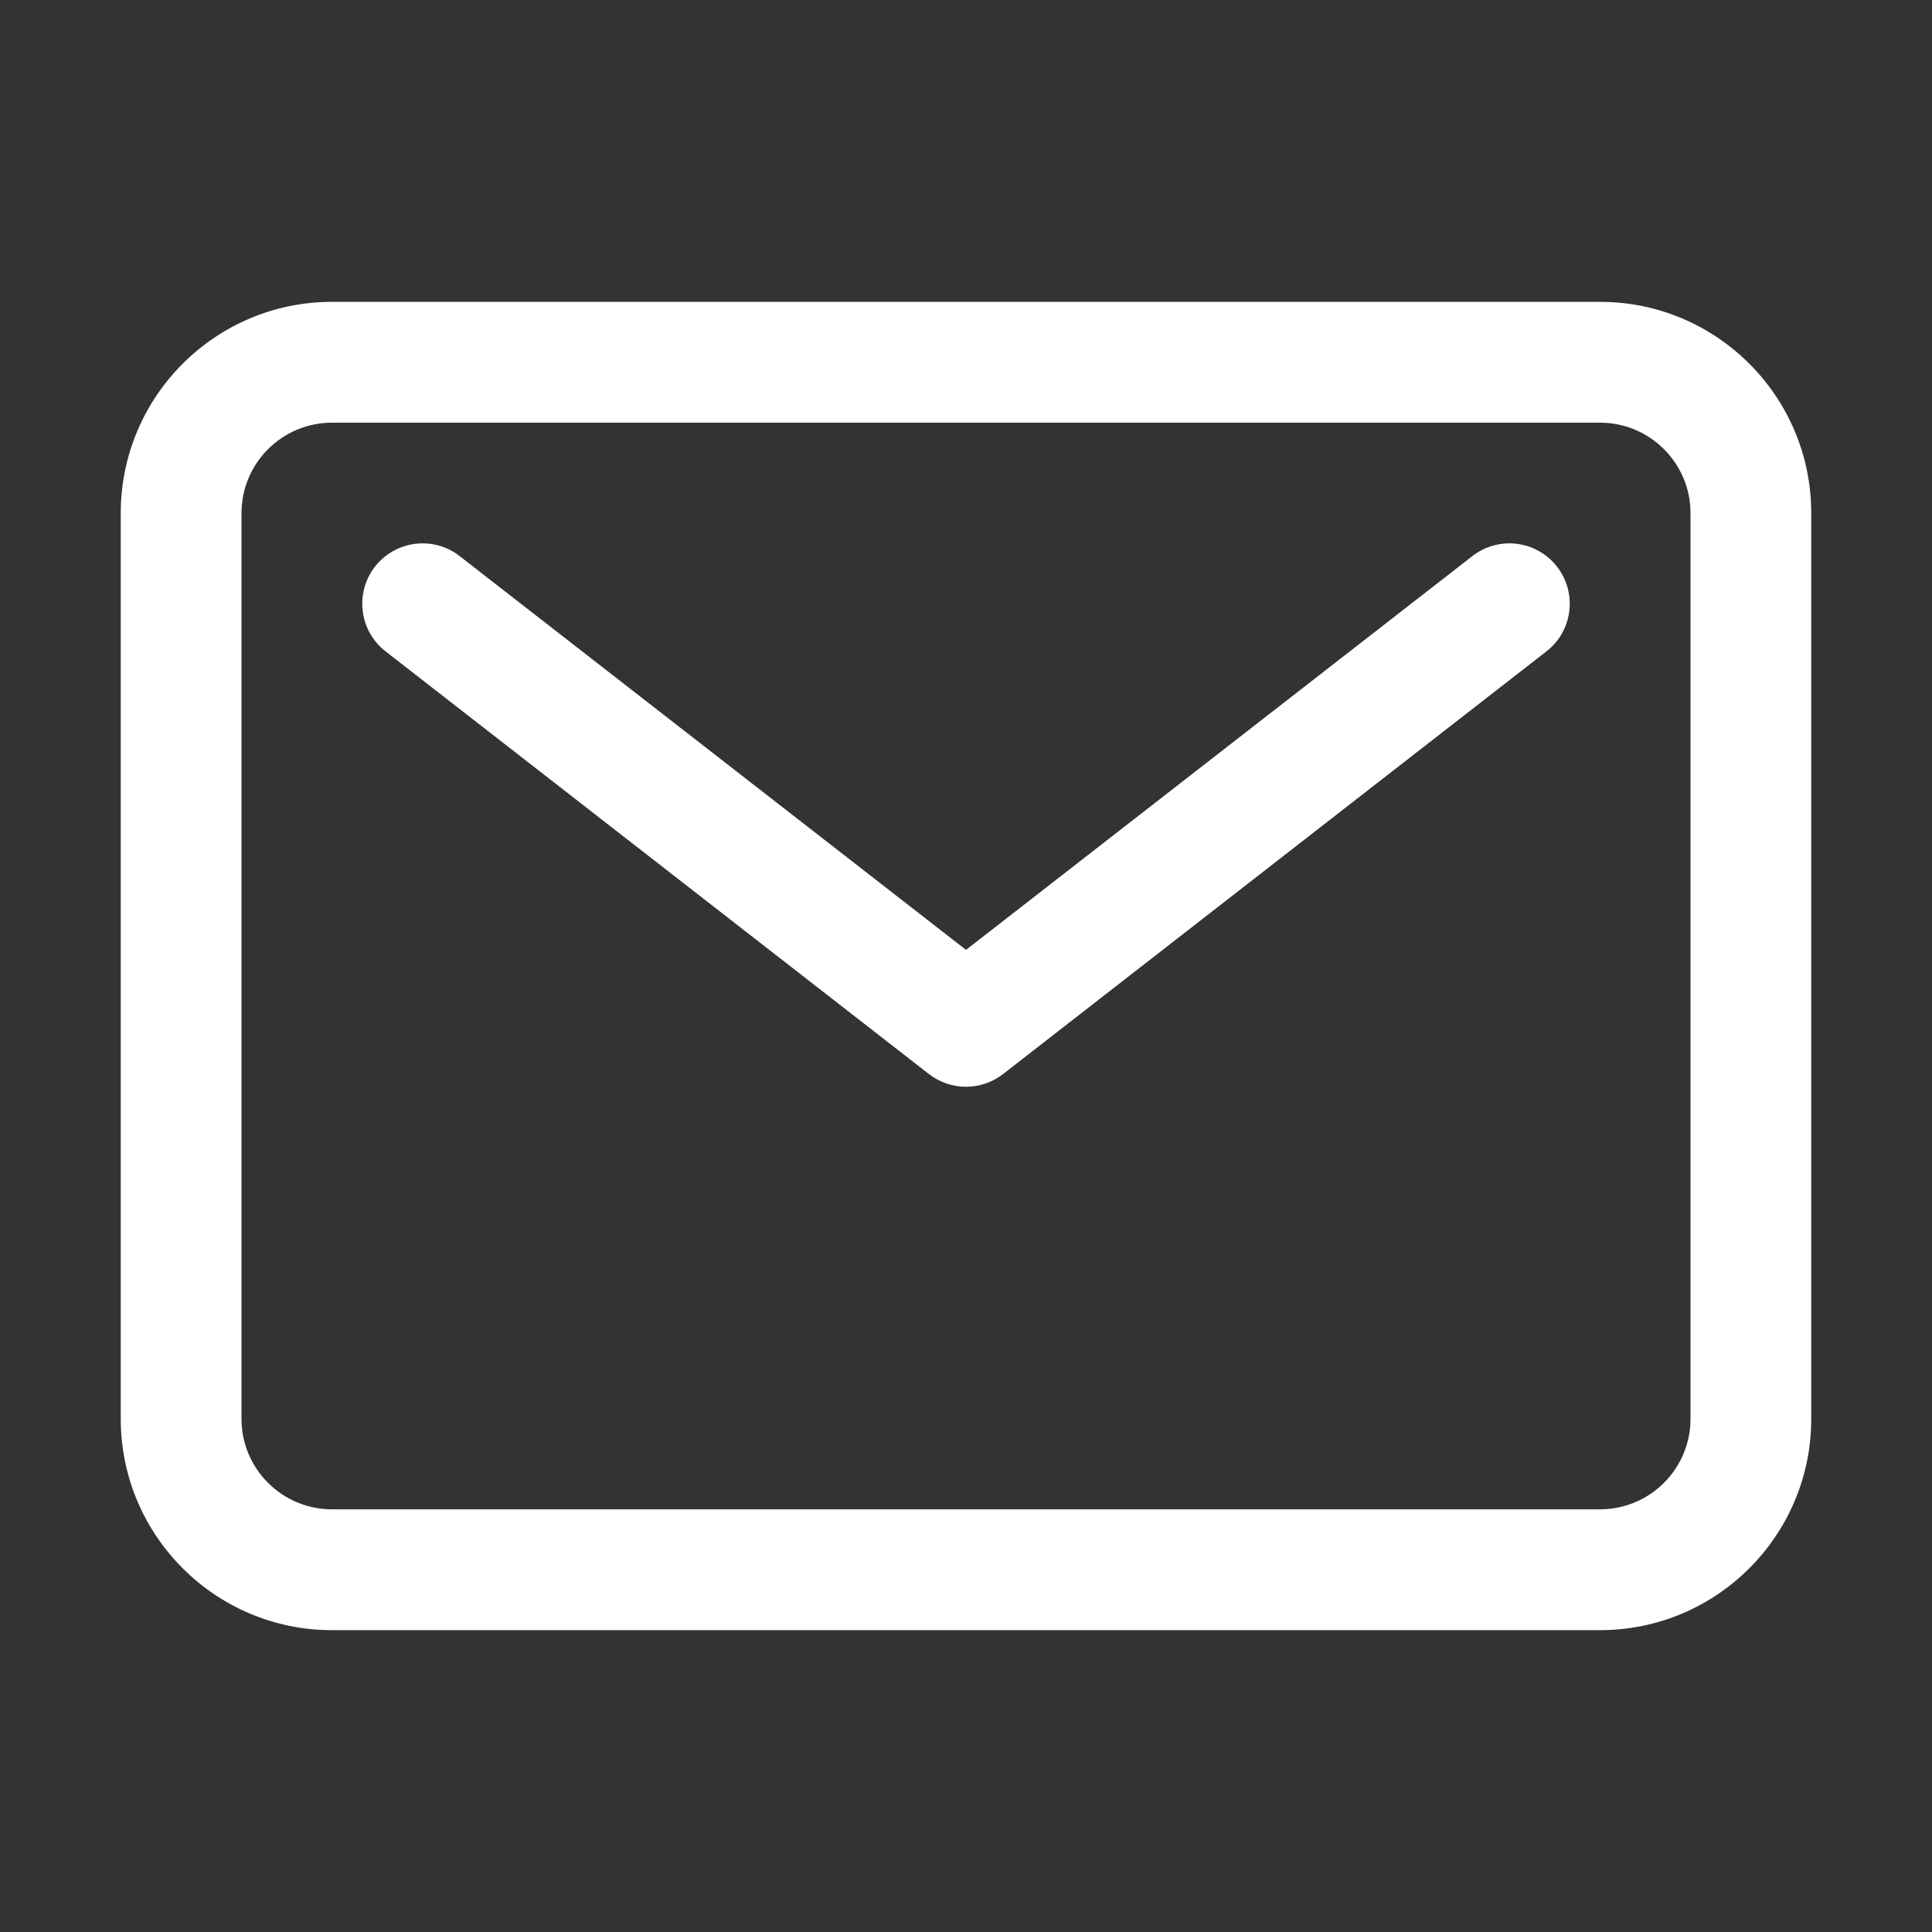 <svg width="26" height="26" viewBox="0 0 26 26" fill="none" xmlns="http://www.w3.org/2000/svg">
<rect x="0" y="0" width="26" height="26" fill="#333333" stroke="none"/>
<path fill-rule="evenodd" clip-rule="evenodd" d="M4.469 5.688C3.796 5.688 3.25 6.233 3.25 6.906V19.094C3.25 19.767 3.796 20.312 4.469 20.312H21.531C22.204 20.312 22.75 19.767 22.75 19.094V6.906C22.75 6.233 22.204 5.688 21.531 5.688H4.469ZM1.625 6.906C1.625 5.336 2.898 4.062 4.469 4.062H21.531C23.102 4.062 24.375 5.336 24.375 6.906V19.094C24.375 20.664 23.102 21.938 21.531 21.938H4.469C2.898 21.938 1.625 20.664 1.625 19.094V6.906Z" fill="white"/>
<path fill-rule="evenodd" clip-rule="evenodd" d="M5.046 7.626C5.322 7.272 5.832 7.208 6.186 7.484L13 12.783L19.814 7.484C20.168 7.208 20.678 7.272 20.954 7.626C21.229 7.98 21.166 8.491 20.811 8.766L13.499 14.454C13.206 14.682 12.795 14.682 12.501 14.454L5.189 8.766C4.835 8.491 4.771 7.98 5.046 7.626Z" fill="white"/>
</svg>

